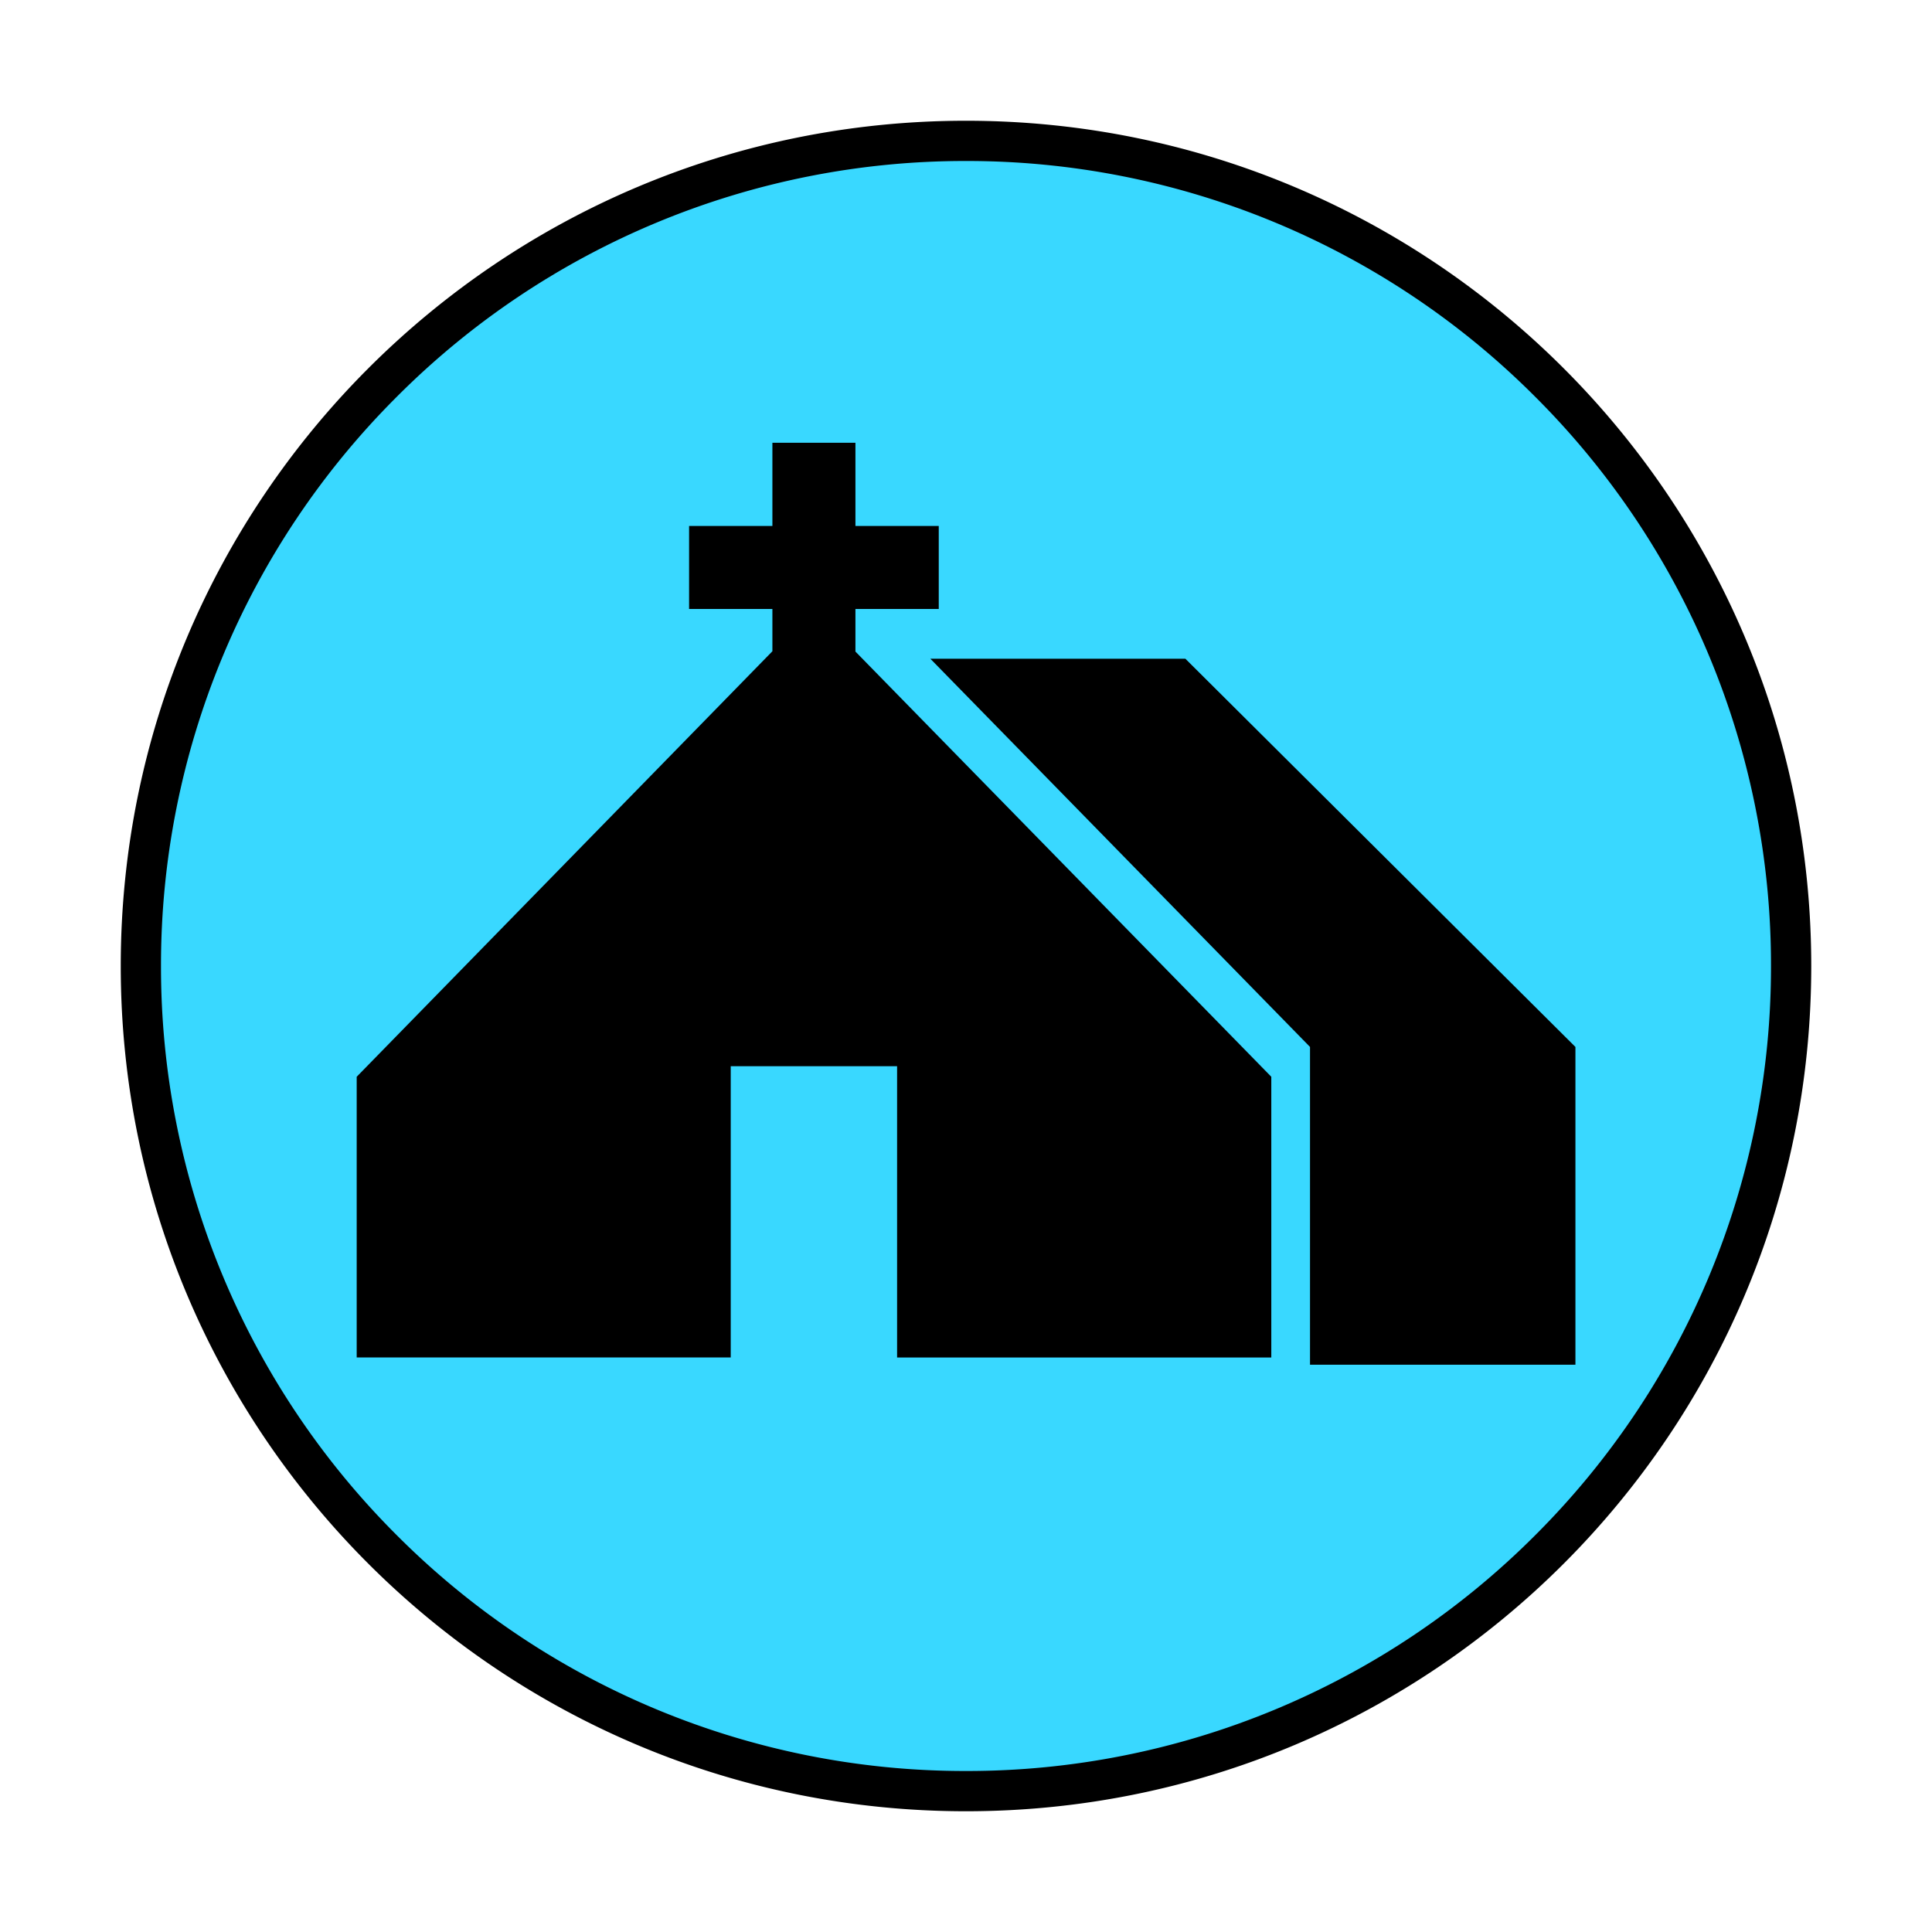 <svg xmlns="http://www.w3.org/2000/svg" width="48" height="48" viewBox="0 0 48 48">
    <defs>
        <filter id="kc1b3w5dga" x="0" y="0" width="48" height="48" filterUnits="userSpaceOnUse">
            <feOffset/>
            <feGaussianBlur stdDeviation="1" result="blur"/>
            <feFlood flood-opacity=".161"/>
            <feComposite operator="in" in2="blur"/>
            <feComposite in="SourceGraphic"/>
        </filter>
    </defs>
    <g style="filter:url(#kc1b3w5dga)">
        <g data-name="Path 976" style="fill:#39d8ff">
            <path d="M21 41.5a20.432 20.432 0 0 1-14.496-6.004A20.432 20.432 0 0 1 .5 21 20.432 20.432 0 0 1 6.504 6.504 20.432 20.432 0 0 1 21 .5a20.432 20.432 0 0 1 14.496 6.004A20.432 20.432 0 0 1 41.5 21a20.432 20.432 0 0 1-6.004 14.496A20.432 20.432 0 0 1 21 41.5z" style="stroke:none" transform="translate(3 3)"/>
            <path d="M21 1A19.935 19.935 0 0 0 6.858 6.858 19.935 19.935 0 0 0 1 21a19.935 19.935 0 0 0 5.858 14.142A19.935 19.935 0 0 0 21 41a19.935 19.935 0 0 0 14.142-5.858A19.935 19.935 0 0 0 41 21a19.935 19.935 0 0 0-5.858-14.142A19.935 19.935 0 0 0 21 1m0-1c11.598 0 21 9.402 21 21s-9.402 21-21 21S0 32.598 0 21 9.402 0 21 0z" style="fill:#000;stroke:none" transform="translate(3 3)"/>
        </g>
    </g>
    <g data-name="Group 3170">
        <path data-name="Union 36" d="M22.288 33.727V26.49h-4.133v7.236H8.862v-6.974L19.19 16.18v-1.051h-2.07v-2.061h2.07V11h2.063v2.068h2.07v2.061h-2.07v1.059l10.332 10.564v6.975z"/>
        <path data-name="Path 945" d="M23.114 16.366h6.336l9.691 9.645v7.895h-6.594v-7.895z"/>
    </g>
</svg>
